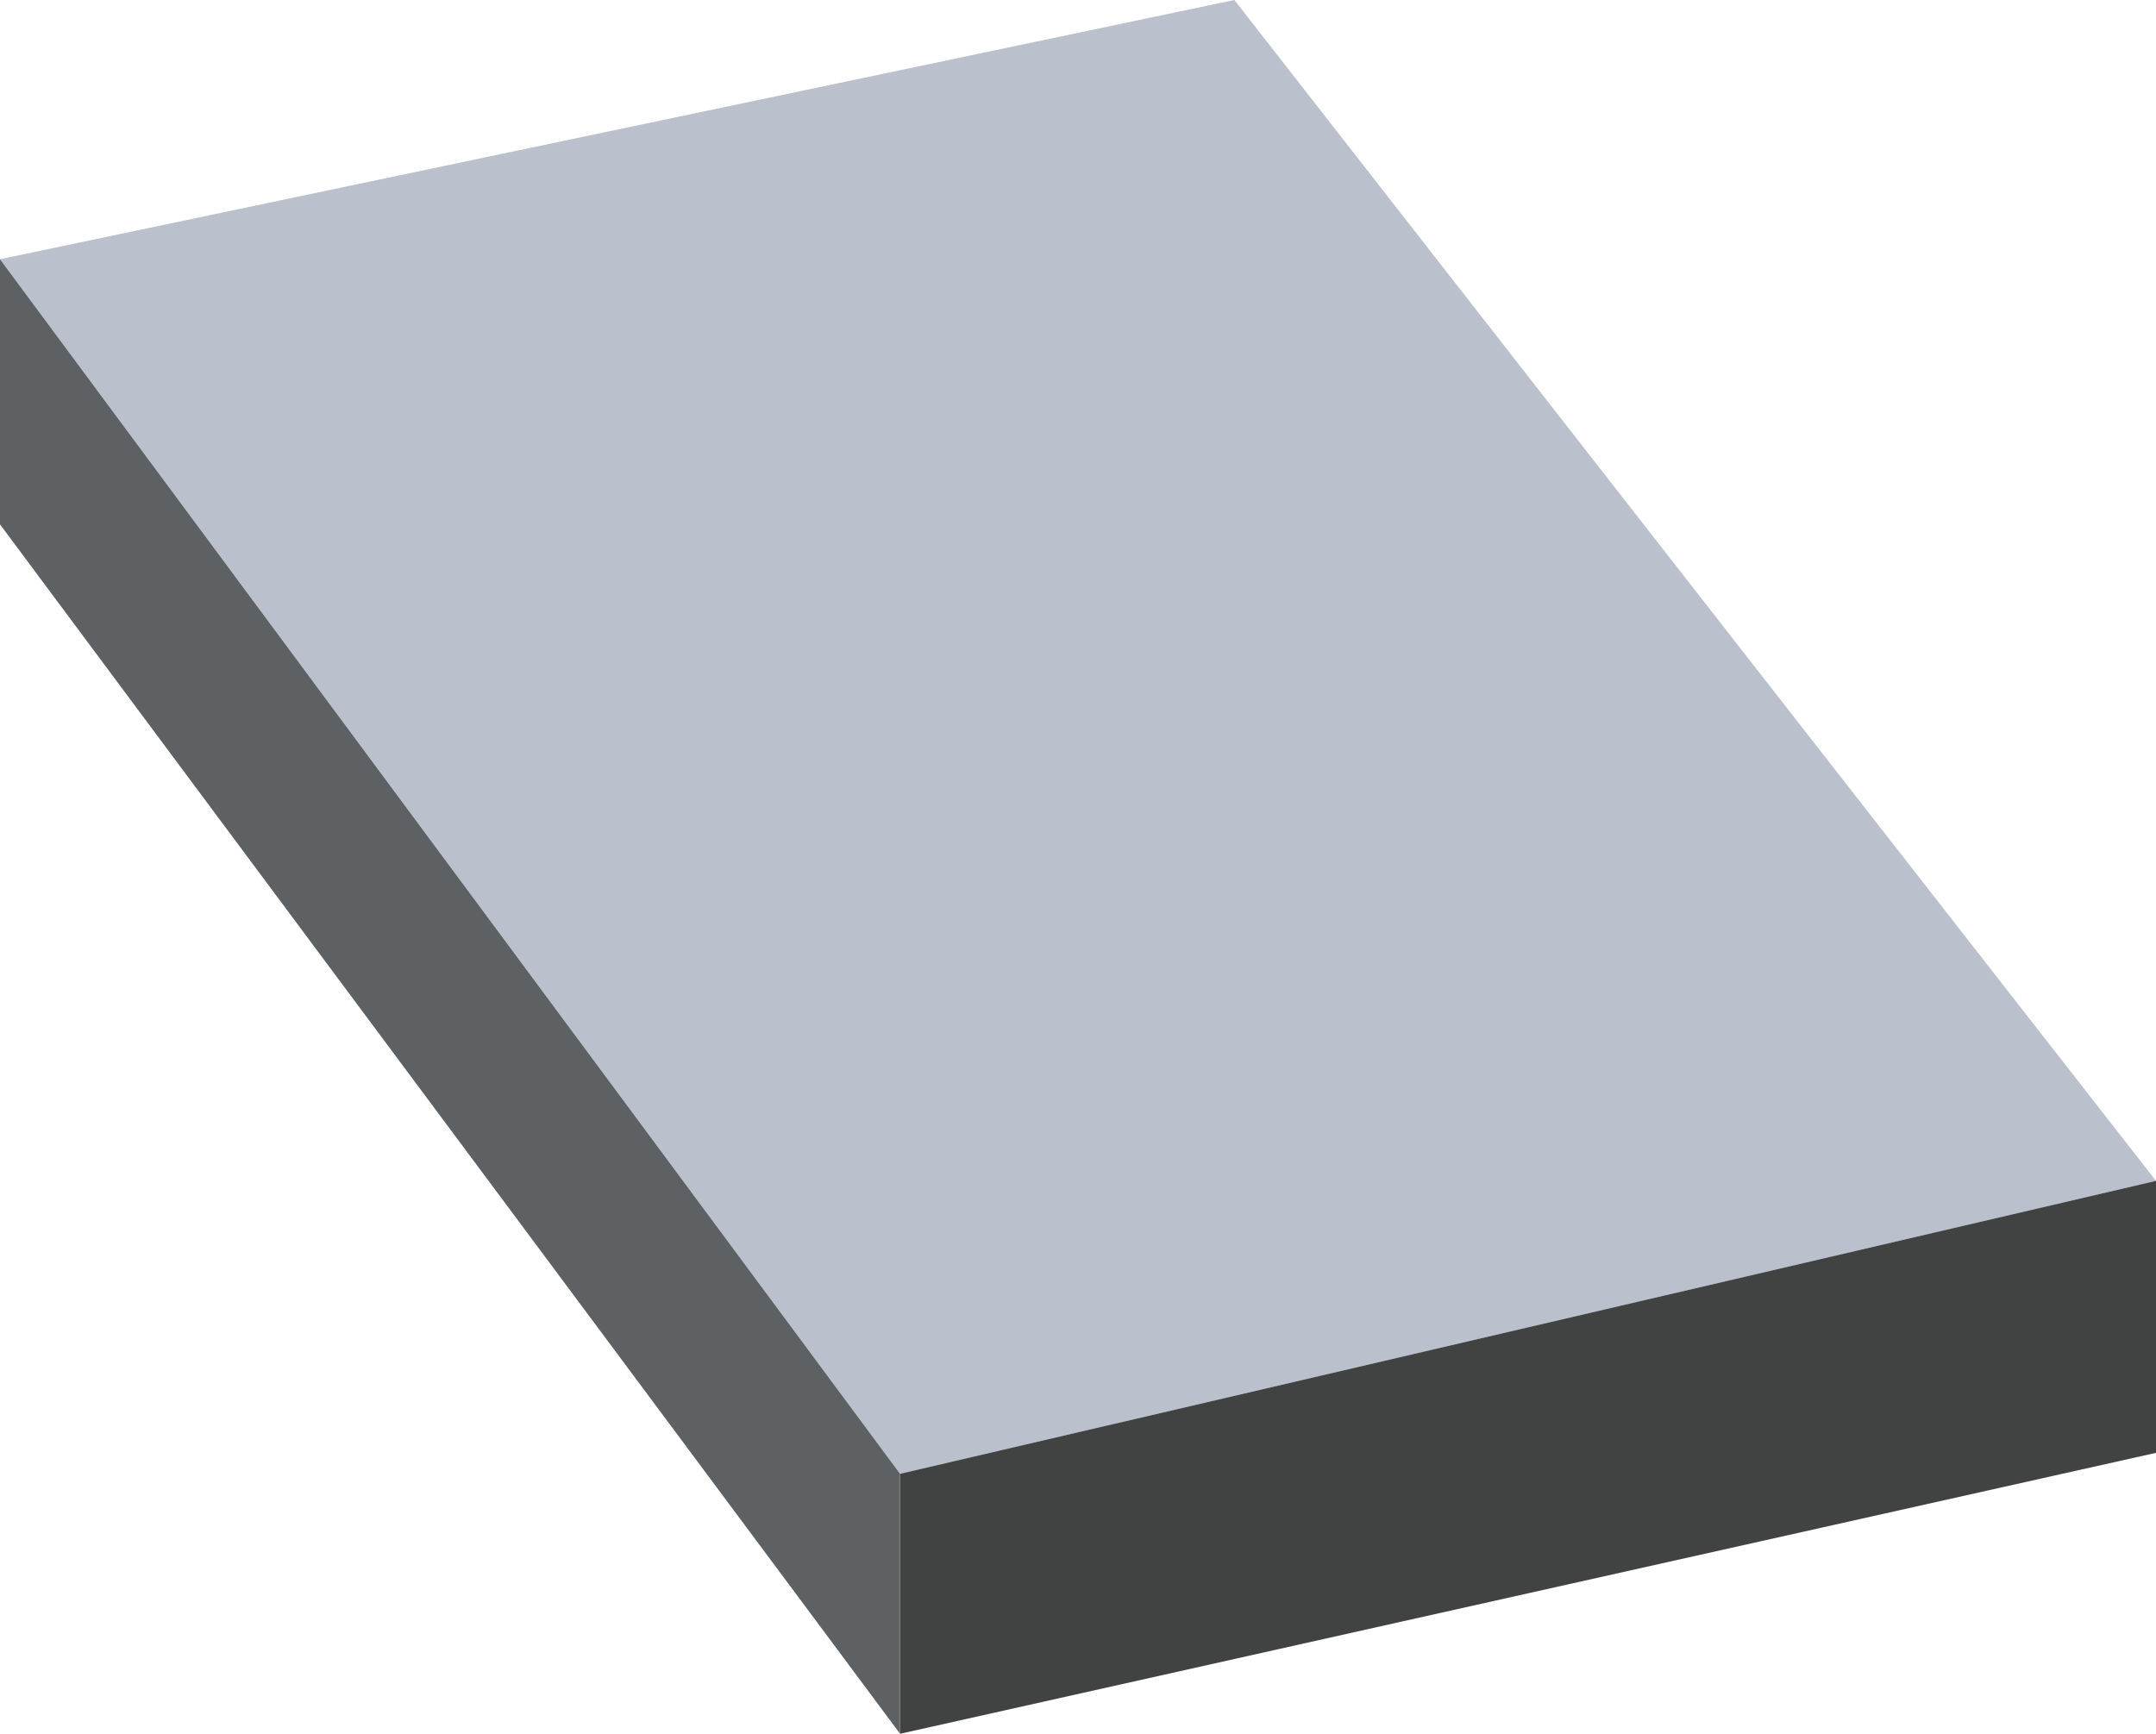 <?xml version="1.0" encoding="UTF-8"?><svg id="Layer_2" xmlns="http://www.w3.org/2000/svg" viewBox="0 0 141.95 114.17"><defs><style>.cls-1{fill:#bac0cc;}.cls-2{fill:#414242;}.cls-3{fill:#5e6163;}</style></defs><g id="Layer_3"><g id="Ledge"><polygon id="L1" class="cls-1" points="81.27 0 0 17.07 59.26 97.05 141.95 77.76 81.27 0"/><polygon id="L2" class="cls-2" points="59.26 97.05 59.26 114.17 141.95 95.67 141.95 77.76 59.26 97.05"/><polygon id="L3" class="cls-3" points="0 17.07 59.26 97.05 59.26 114.17 0 34.53 0 17.07"/></g></g></svg>